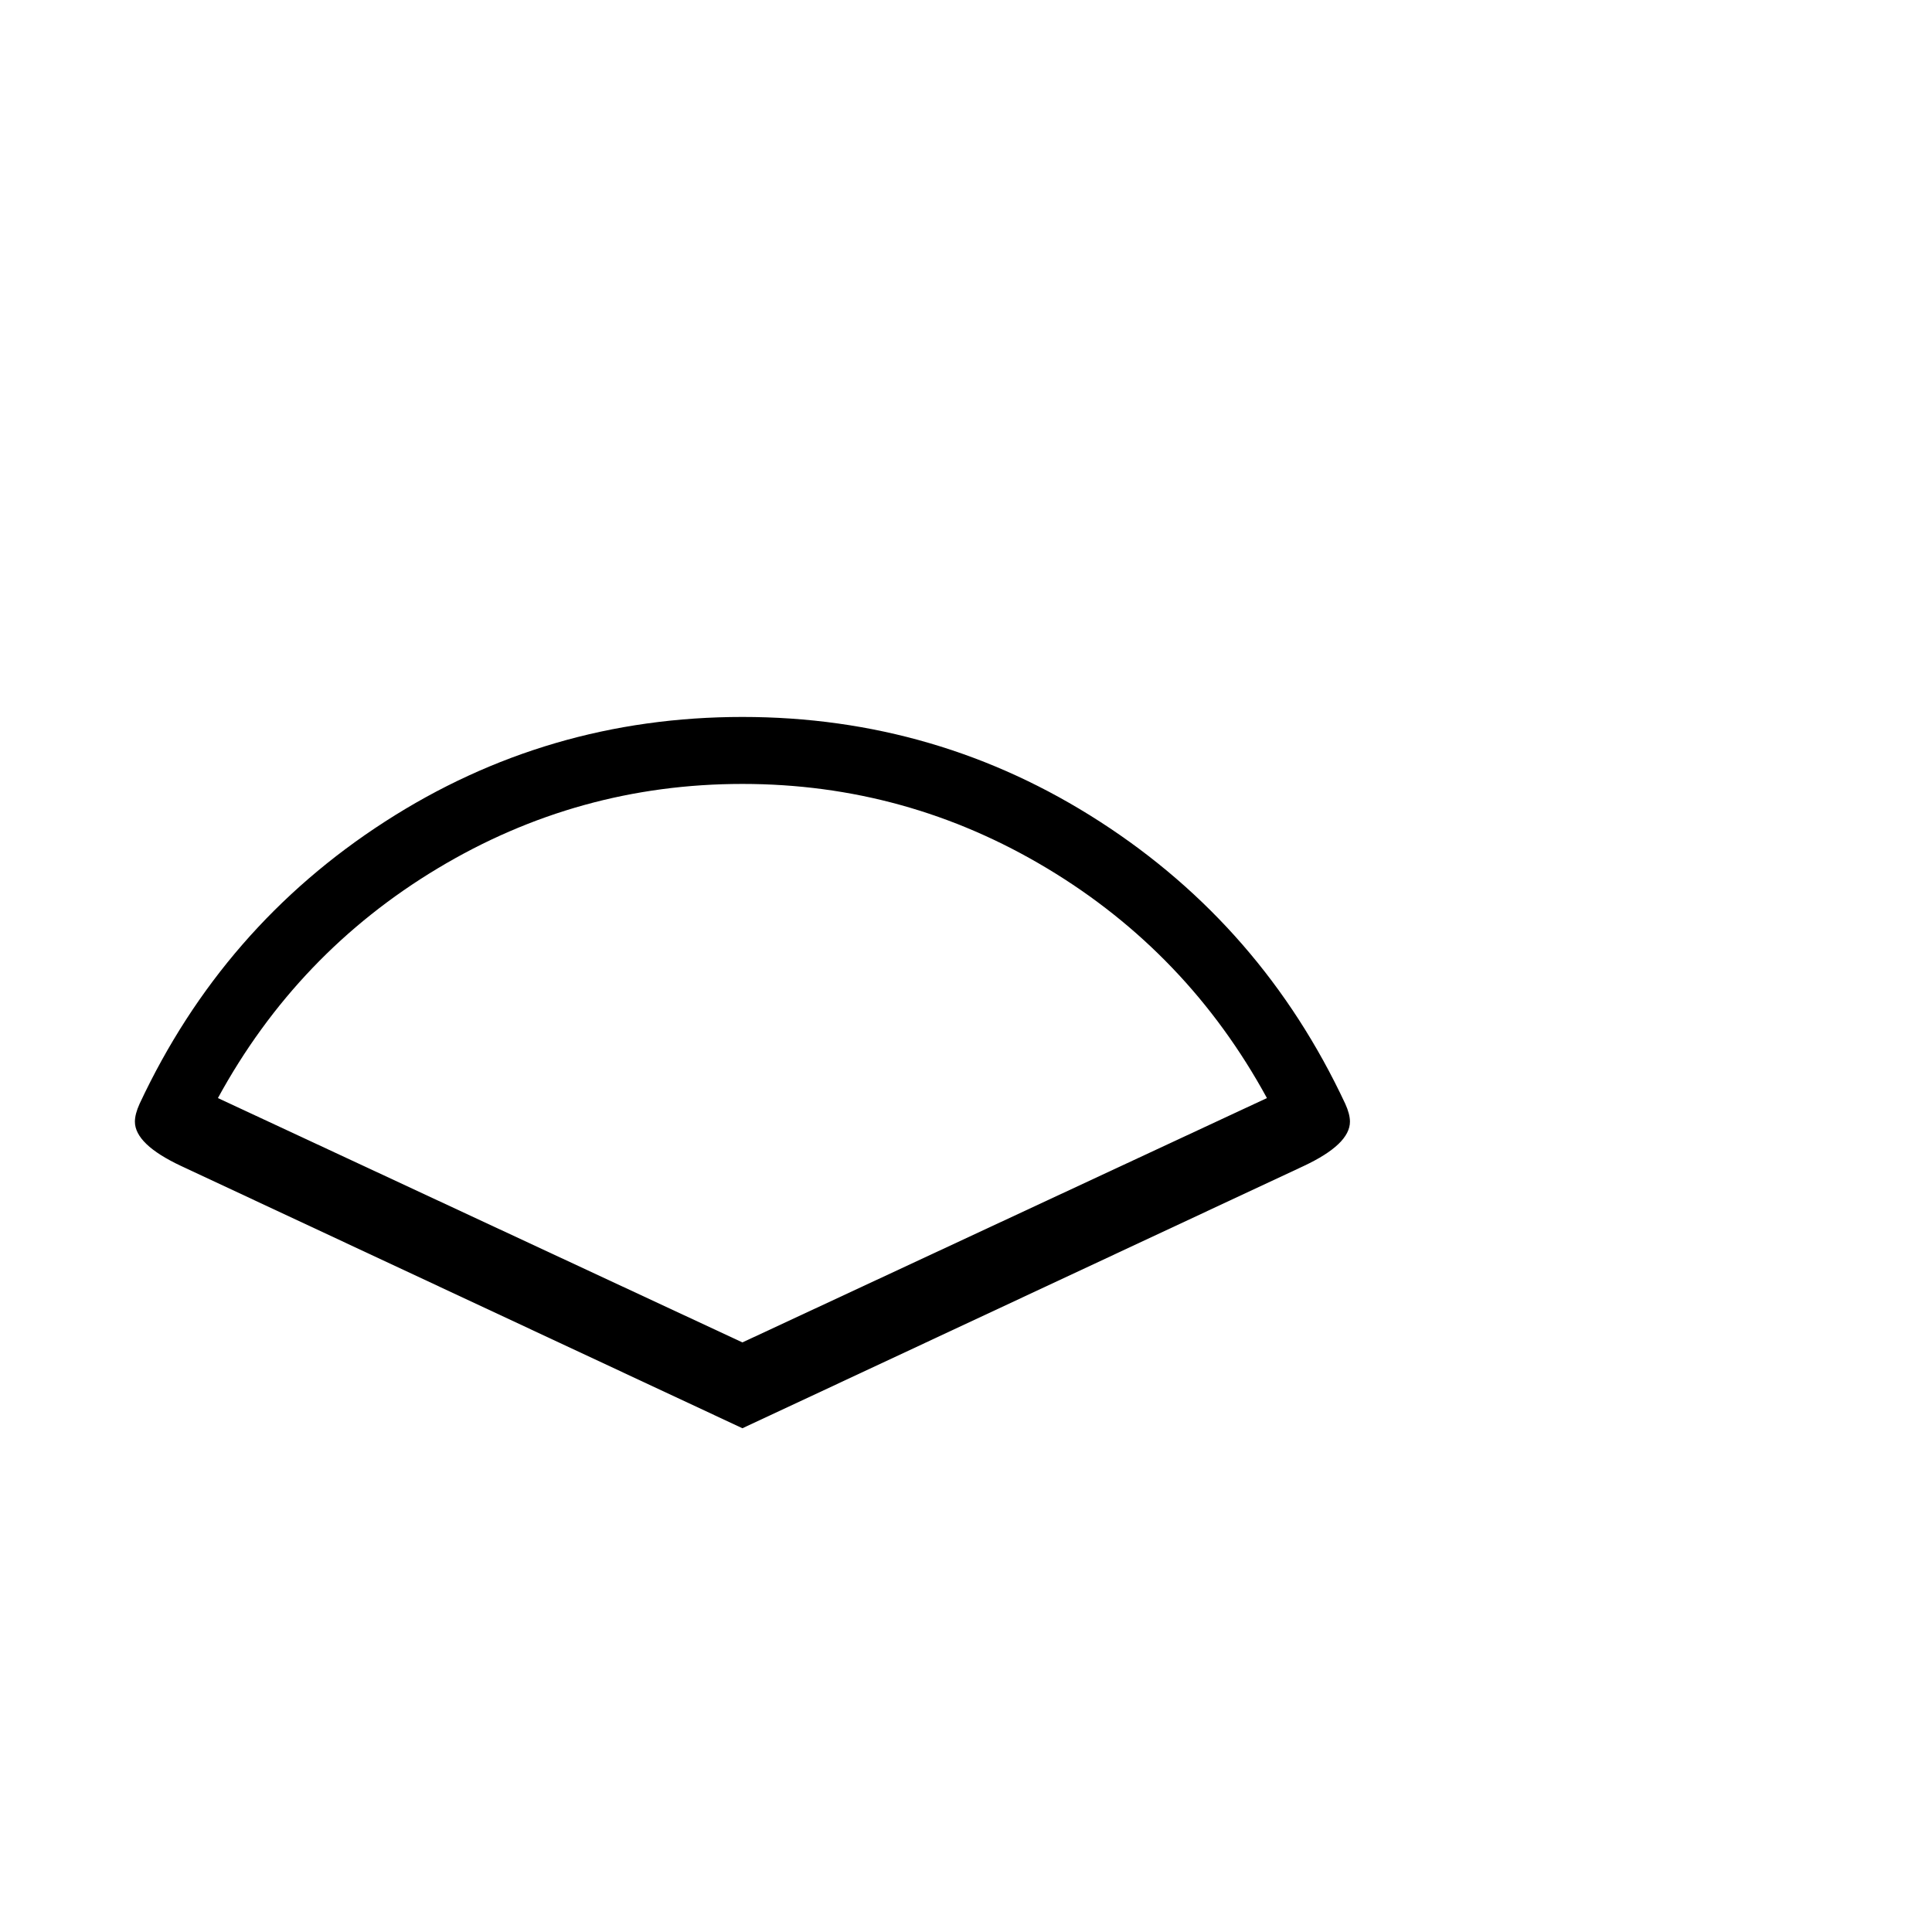 <?xml version="1.0" standalone="no"?>
<!DOCTYPE svg PUBLIC "-//W3C//DTD SVG 1.1//EN" "http://www.w3.org/Graphics/SVG/1.1/DTD/svg11.dtd" >
<svg viewBox="0 -442 2048 2048">
  <g transform="matrix(1 0 0 -1 0 1606)">
   <path fill="currentColor"
d="M1431 859q0 -24 -49 -47l-595 -278l-595 278q-49 23 -49 47q0 8 5 19q88 188 260 299t379 111t379 -111t260 -299q5 -11 5 -19zM1343 884q-84 154 -233 243.5t-323 89.5t-323 -89.5t-233 -243.5l556 -259z" />
  </g>

</svg>
